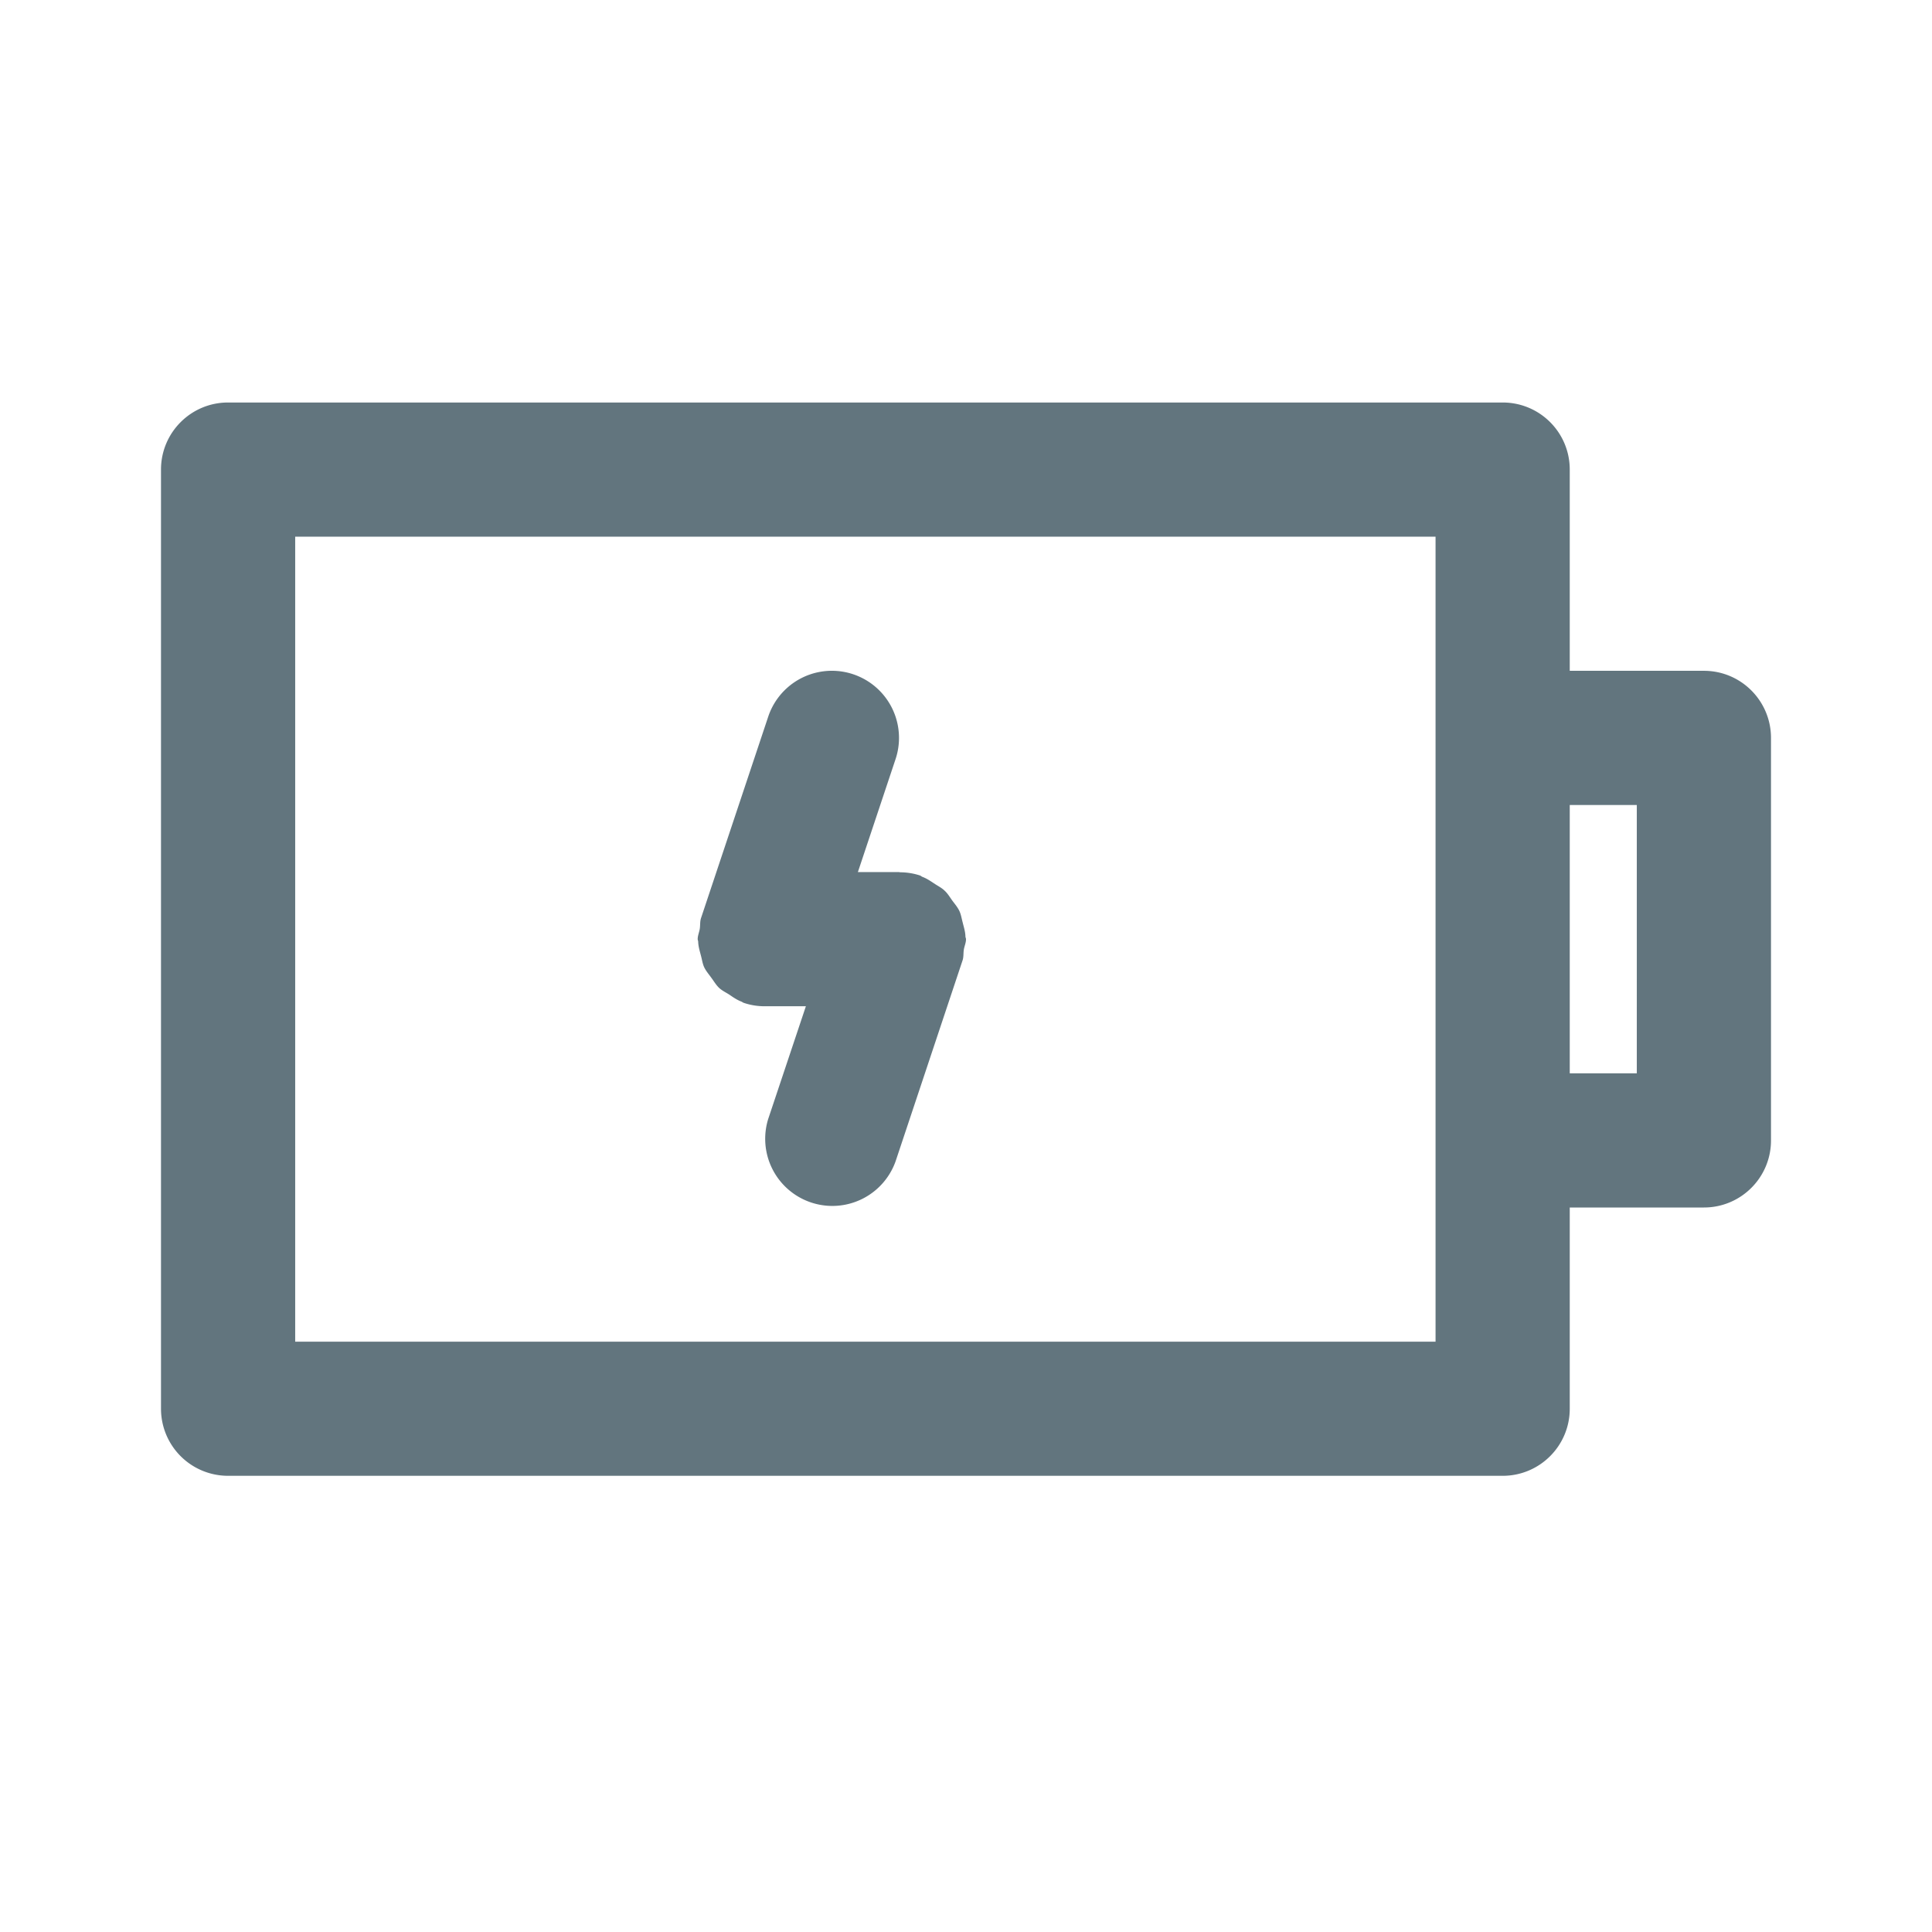 <svg xmlns="http://www.w3.org/2000/svg" fill="none" viewBox="0 0 24 24"><path fill="#62757E" fill-rule="evenodd" d="M21.167 15H19.5v2.5c0 .46-.373.833-.833.833H2.833A.833.833 0 0 1 2 17.5V5.833c0-.46.373-.833.833-.833h15.834c.46 0 .833.372.833.833v2.5h1.667c.46 0 .833.373.833.834v5c0 .46-.373.833-.833.833m-3.334-8.333H3.667v10h14.166zm2.5 3.333H19.5v3.333h.833zm-11.64 1.537c.007-.045.001-.09.016-.134l.834-2.5a.833.833 0 1 1 1.582.527l-.468 1.403h.51l.013.003a.8.8 0 0 1 .25.04c.01.004.017.012.027.016.059.022.108.057.16.091.04.026.082.047.116.08.04.036.066.082.098.126.032.043.066.082.088.13.02.044.027.093.04.141.014.058.033.114.034.175.001.012.007.02.007.032 0 .046-.02.086-.027.13s-.001.09-.016.134l-.833 2.499a.834.834 0 0 1-1.582-.527l.469-1.403H9.5a.8.8 0 0 1-.263-.043c-.011-.004-.018-.012-.028-.015-.057-.022-.105-.056-.155-.09-.042-.026-.087-.048-.122-.081-.038-.037-.064-.082-.095-.124-.032-.045-.067-.084-.09-.133-.02-.044-.026-.092-.039-.14-.015-.058-.033-.114-.035-.176 0-.01-.006-.02-.006-.031 0-.046.019-.086.026-.13" clip-rule="evenodd"/></svg>